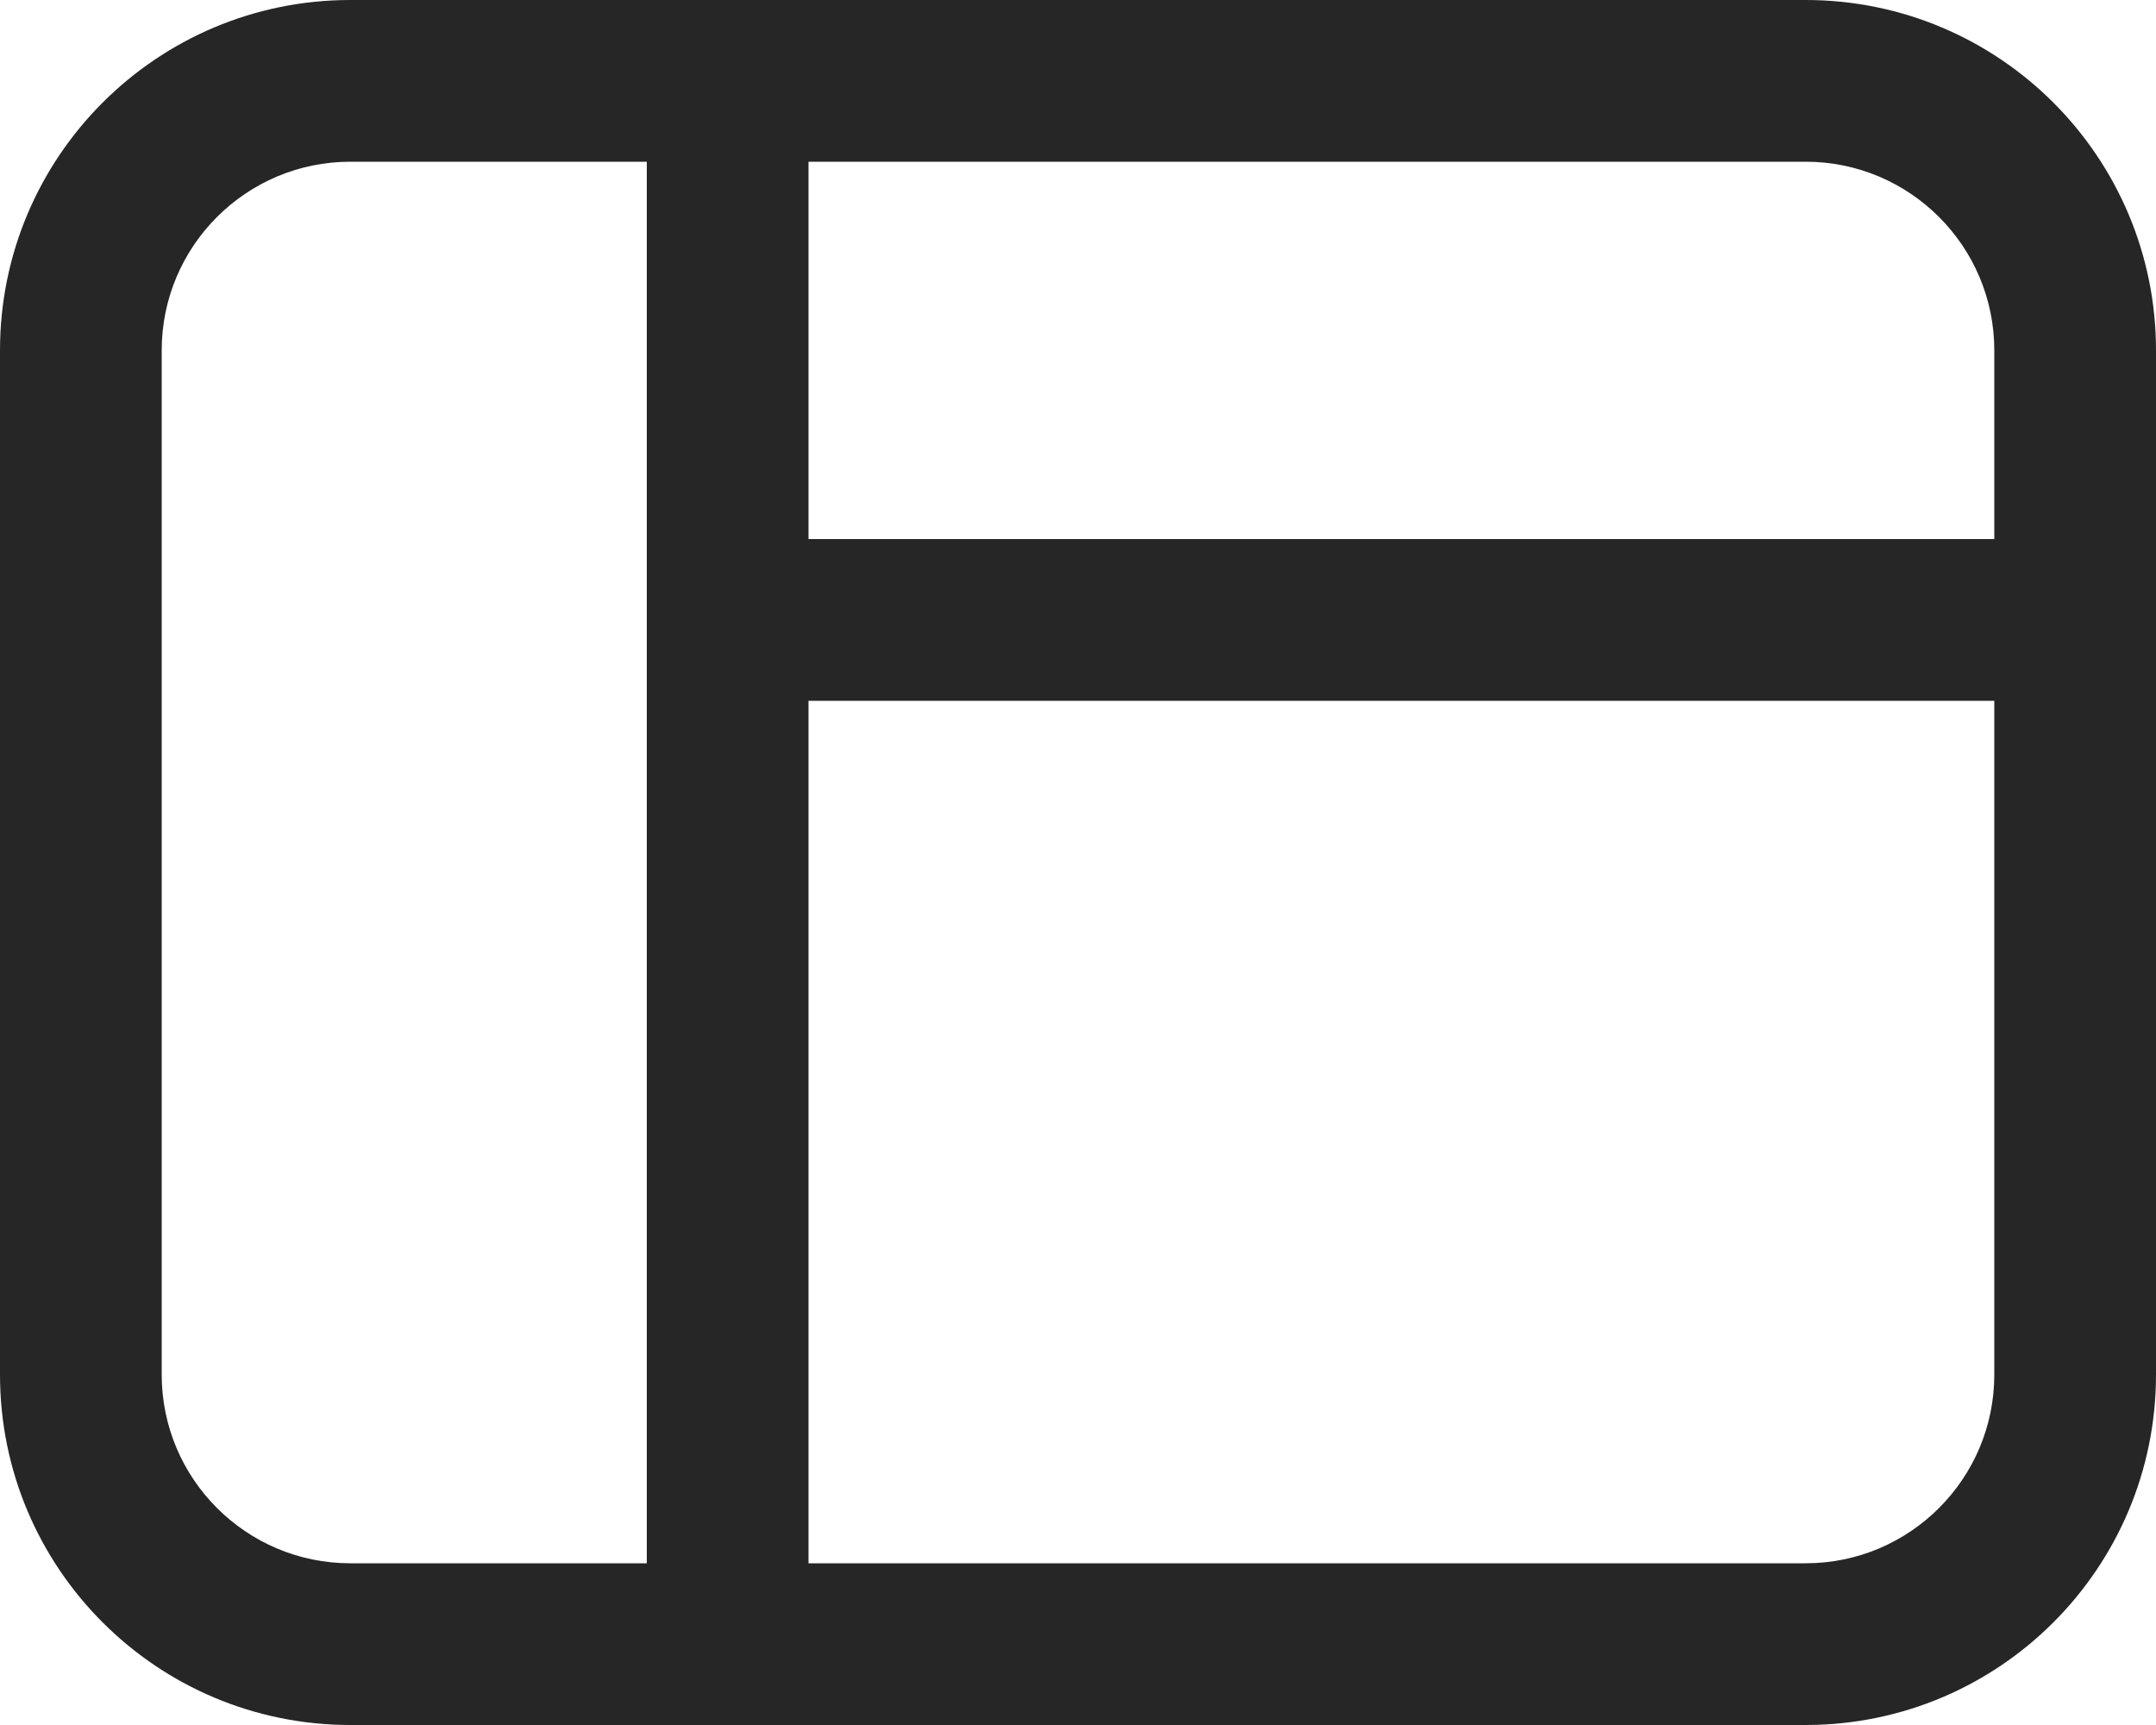 <svg width="20" height="16" viewBox="0 0 20 16" fill="none" xmlns="http://www.w3.org/2000/svg">
<path d="M3.25 0C1.455 0 0 1.455 0 3.25V12.75C0 14.545 1.455 16 3.25 16H16.75C18.545 16 20 14.545 20 12.75V3.25C20 1.455 18.545 0 16.75 0H3.25ZM7.5 6.5H18.5V12.75C18.5 13.716 17.716 14.5 16.75 14.5H7.5V6.5ZM18.5 5H7.5V1.5H16.75C17.716 1.5 18.5 2.284 18.5 3.25V5ZM3.25 1.5H6V14.5H3.25C2.284 14.5 1.5 13.716 1.5 12.75V3.25C1.5 2.284 2.284 1.5 3.25 1.5Z" fill="#262627"/>
</svg>
